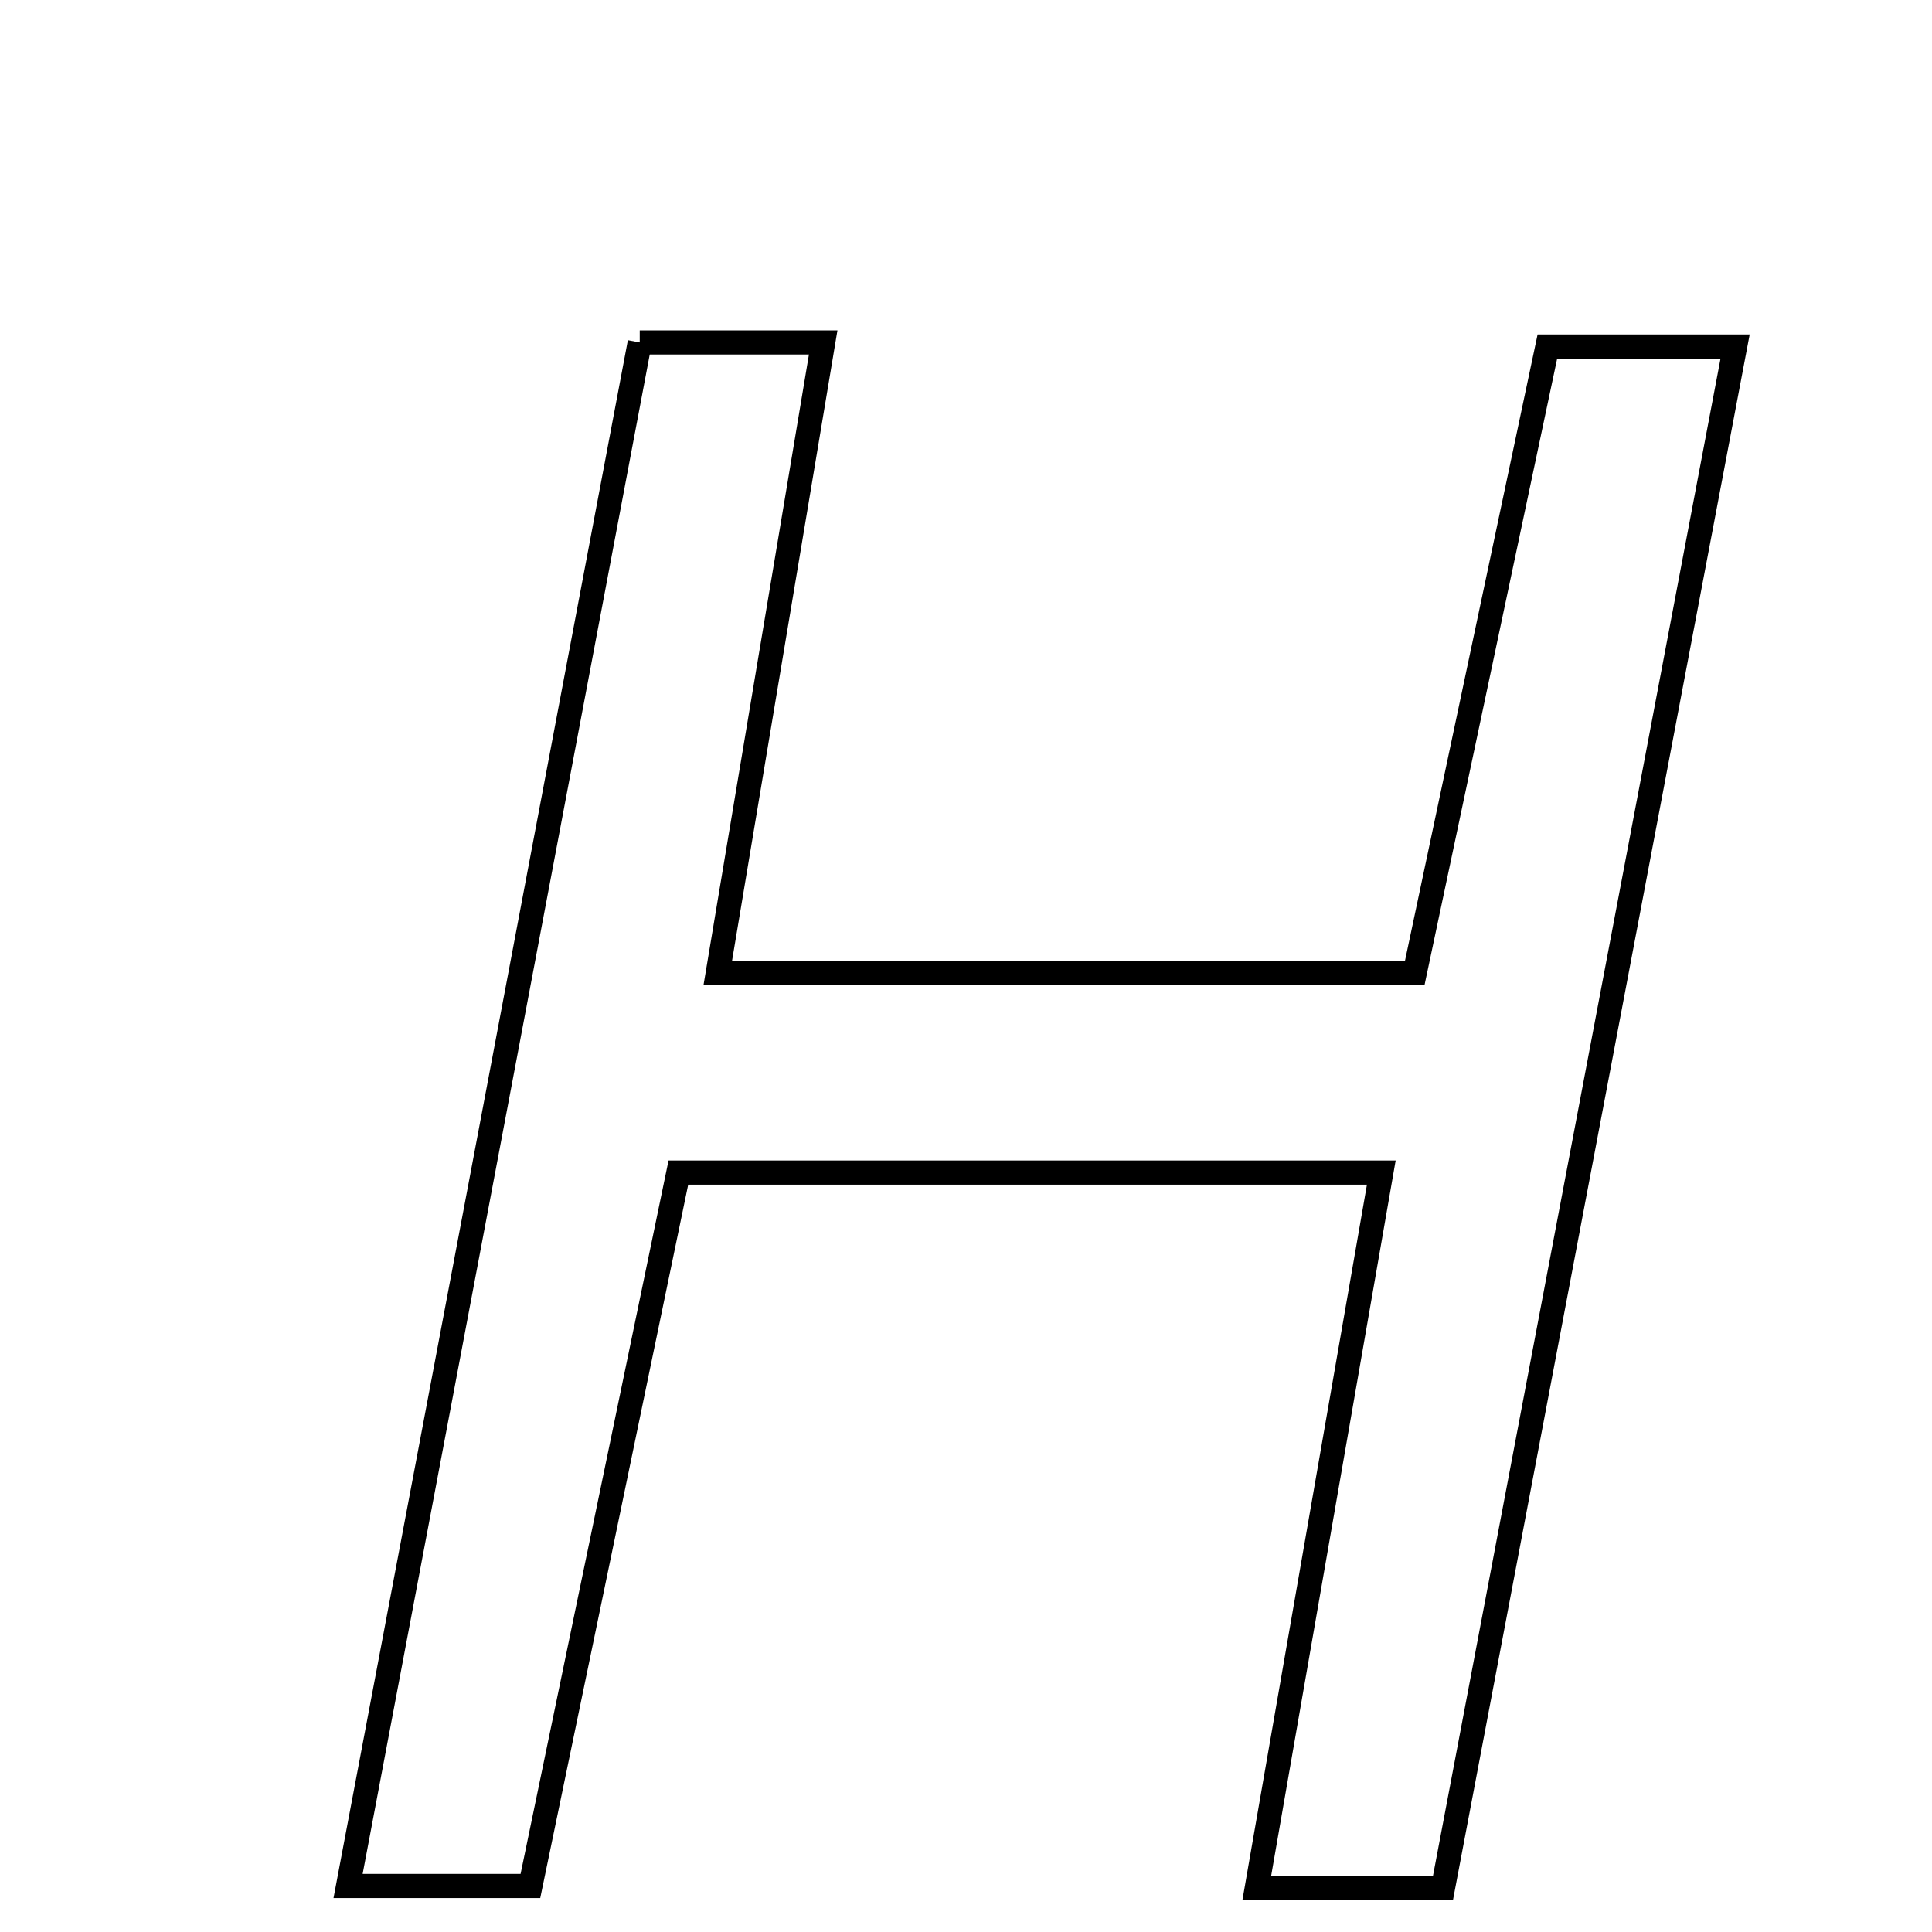 <svg xmlns="http://www.w3.org/2000/svg" viewBox="0.0 0.0 24.0 24.0" height="200px" width="200px"><path fill="none" stroke="black" stroke-width=".3" stroke-opacity="1.0"  filling="0" d="M7.947 4.254 C8.76 4.254 9.383 4.254 10.226 4.254 C9.787 6.879 9.371 9.365 8.916 12.089 C11.848 12.089 14.564 12.089 17.574 12.089 C18.102 9.596 18.645 7.027 19.222 4.305 C19.963 4.305 20.666 4.305 21.554 4.305 C20.33 10.761 19.132 17.084 17.925 23.454 C17.13 23.454 16.503 23.454 15.612 23.454 C16.138 20.434 16.634 17.582 17.159 14.566 C14.209 14.566 11.471 14.566 8.427 14.566 C7.832 17.433 7.224 20.367 6.589 23.428 C5.92 23.428 5.312 23.428 4.324 23.428 C5.549 16.945 6.74 10.641 7.947 4.254"></path></svg>